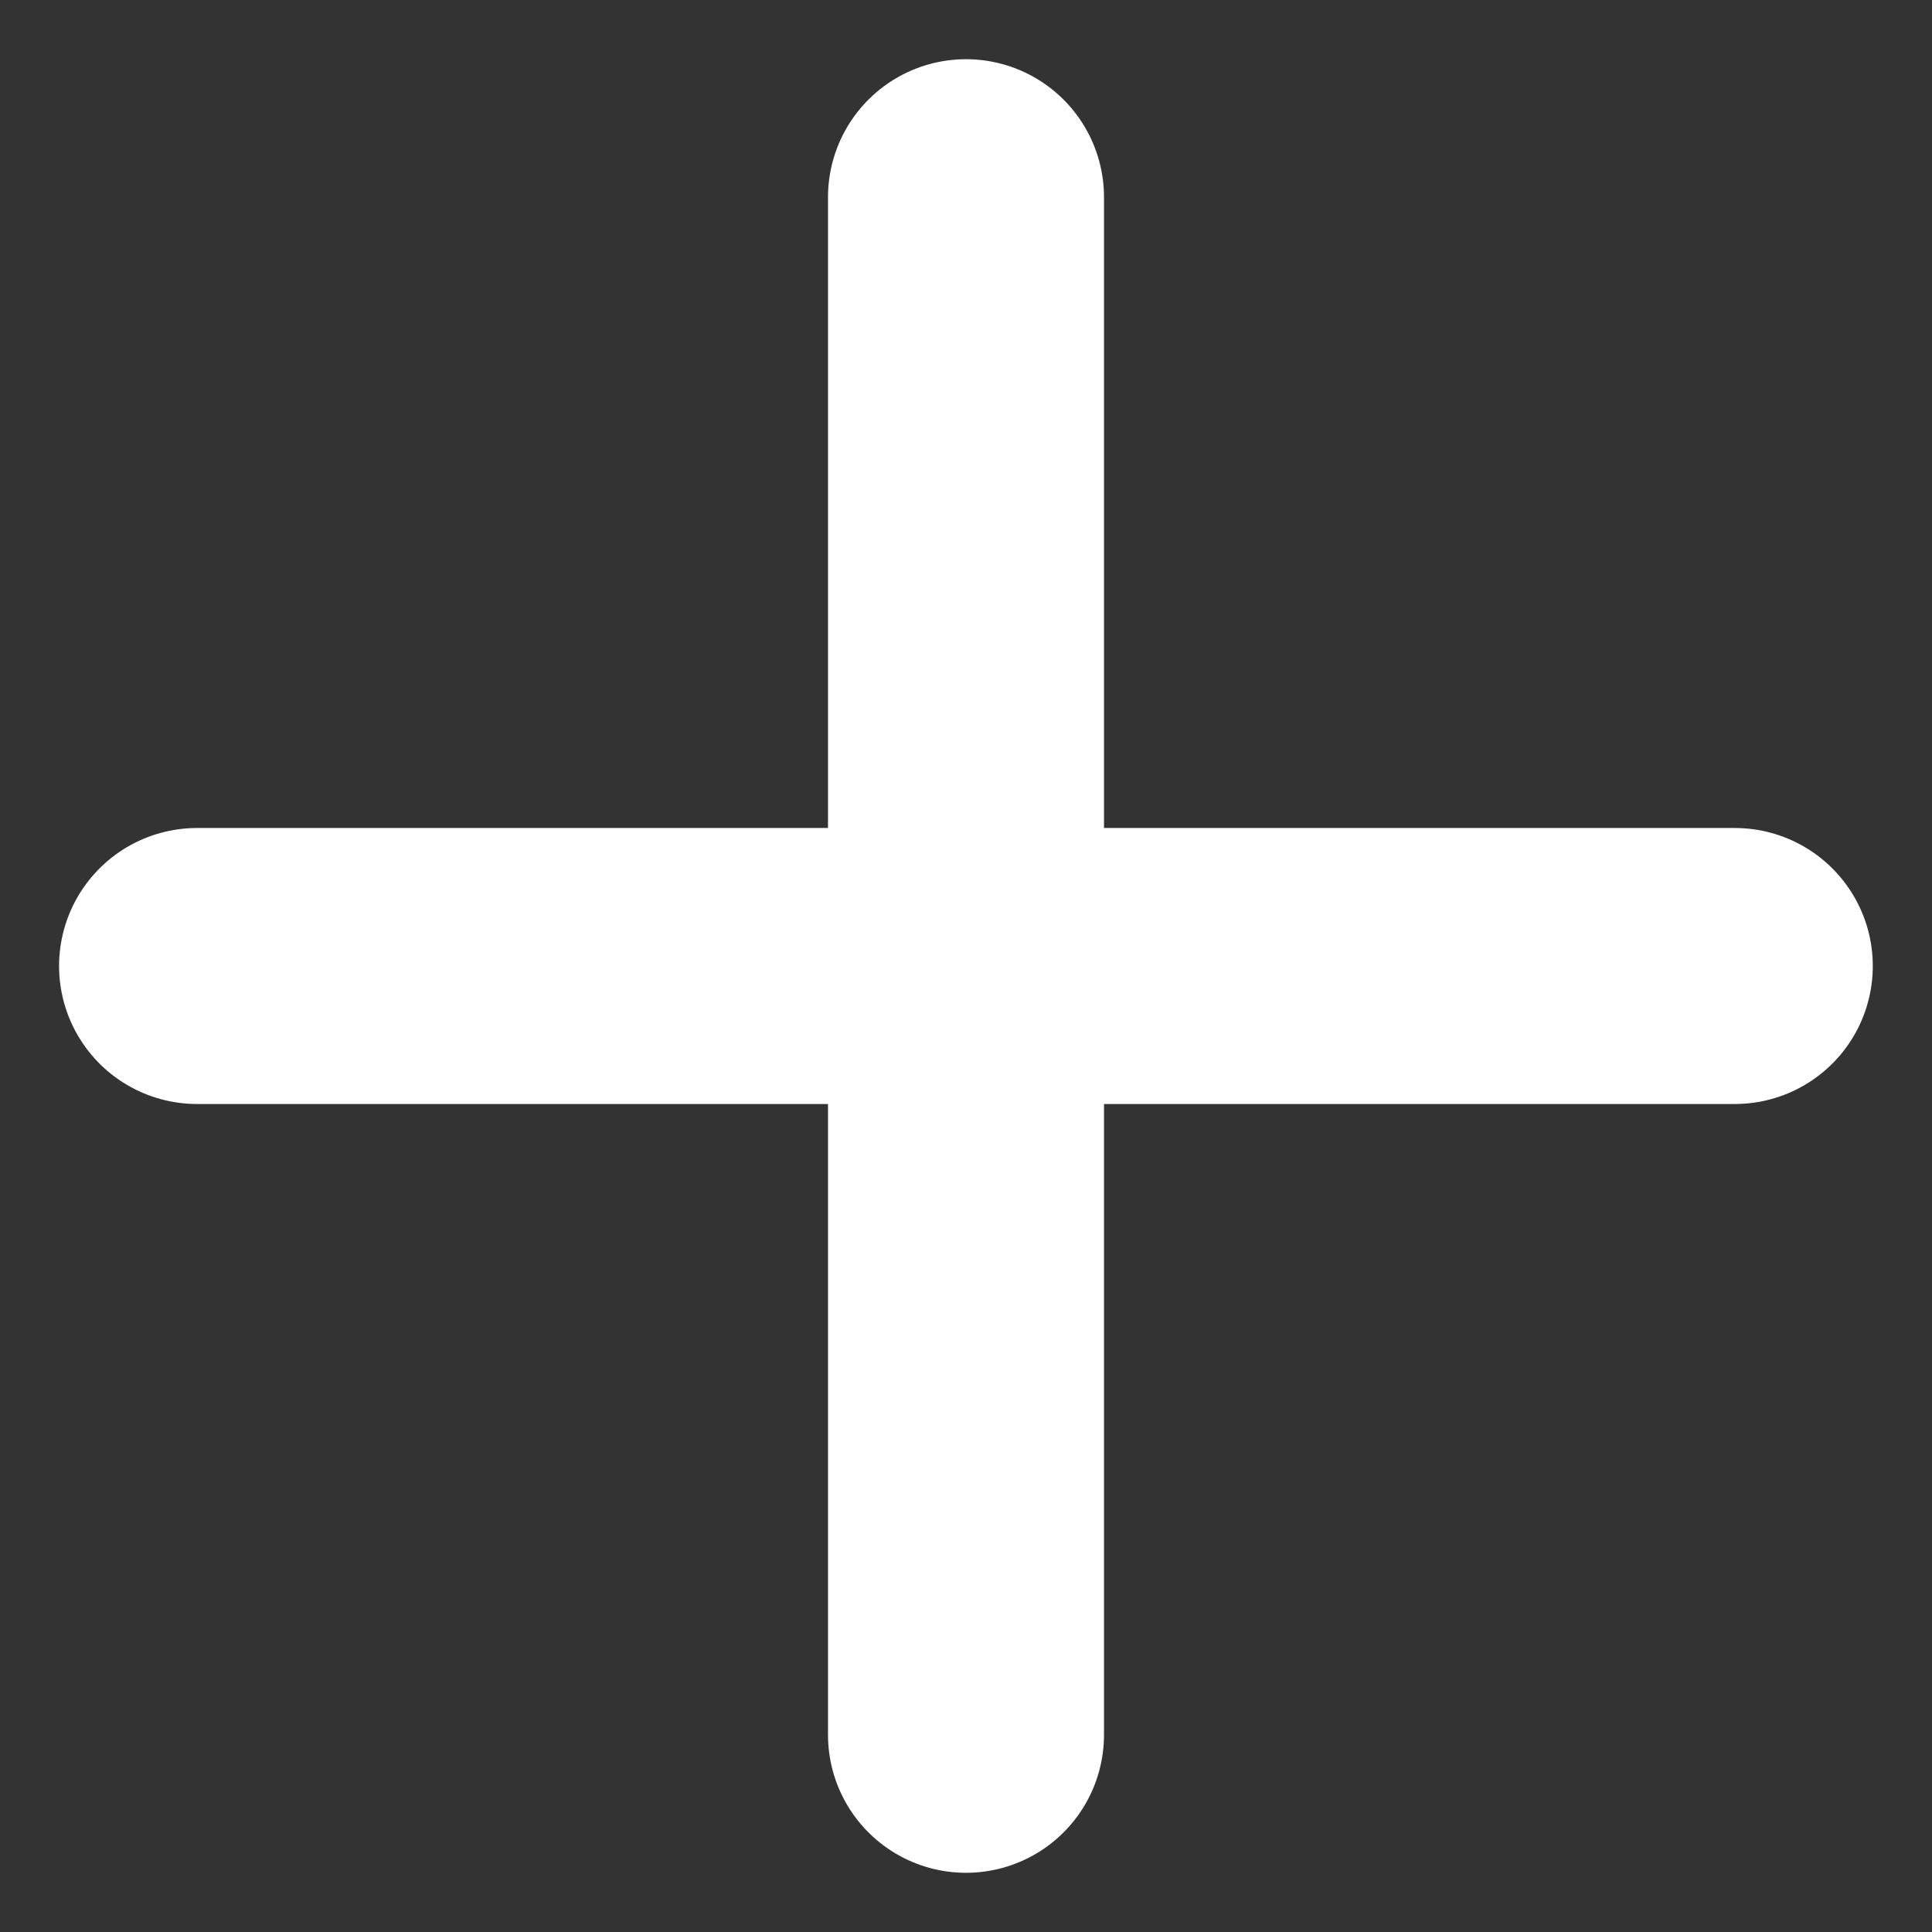 <svg width="14" height="14" viewBox="0 0 14 14" fill="none" xmlns="http://www.w3.org/2000/svg">
<rect x="0" y="0" width="14" height="14" fill="#333333" stroke="none"/>
<path d="M7 1.429V12.571" stroke="white" stroke-width="2" stroke-linecap="round" stroke-linejoin="round"/>
<path d="M1.428 7H12.571" stroke="white" stroke-width="2" stroke-linecap="round" stroke-linejoin="round"/>
</svg>
